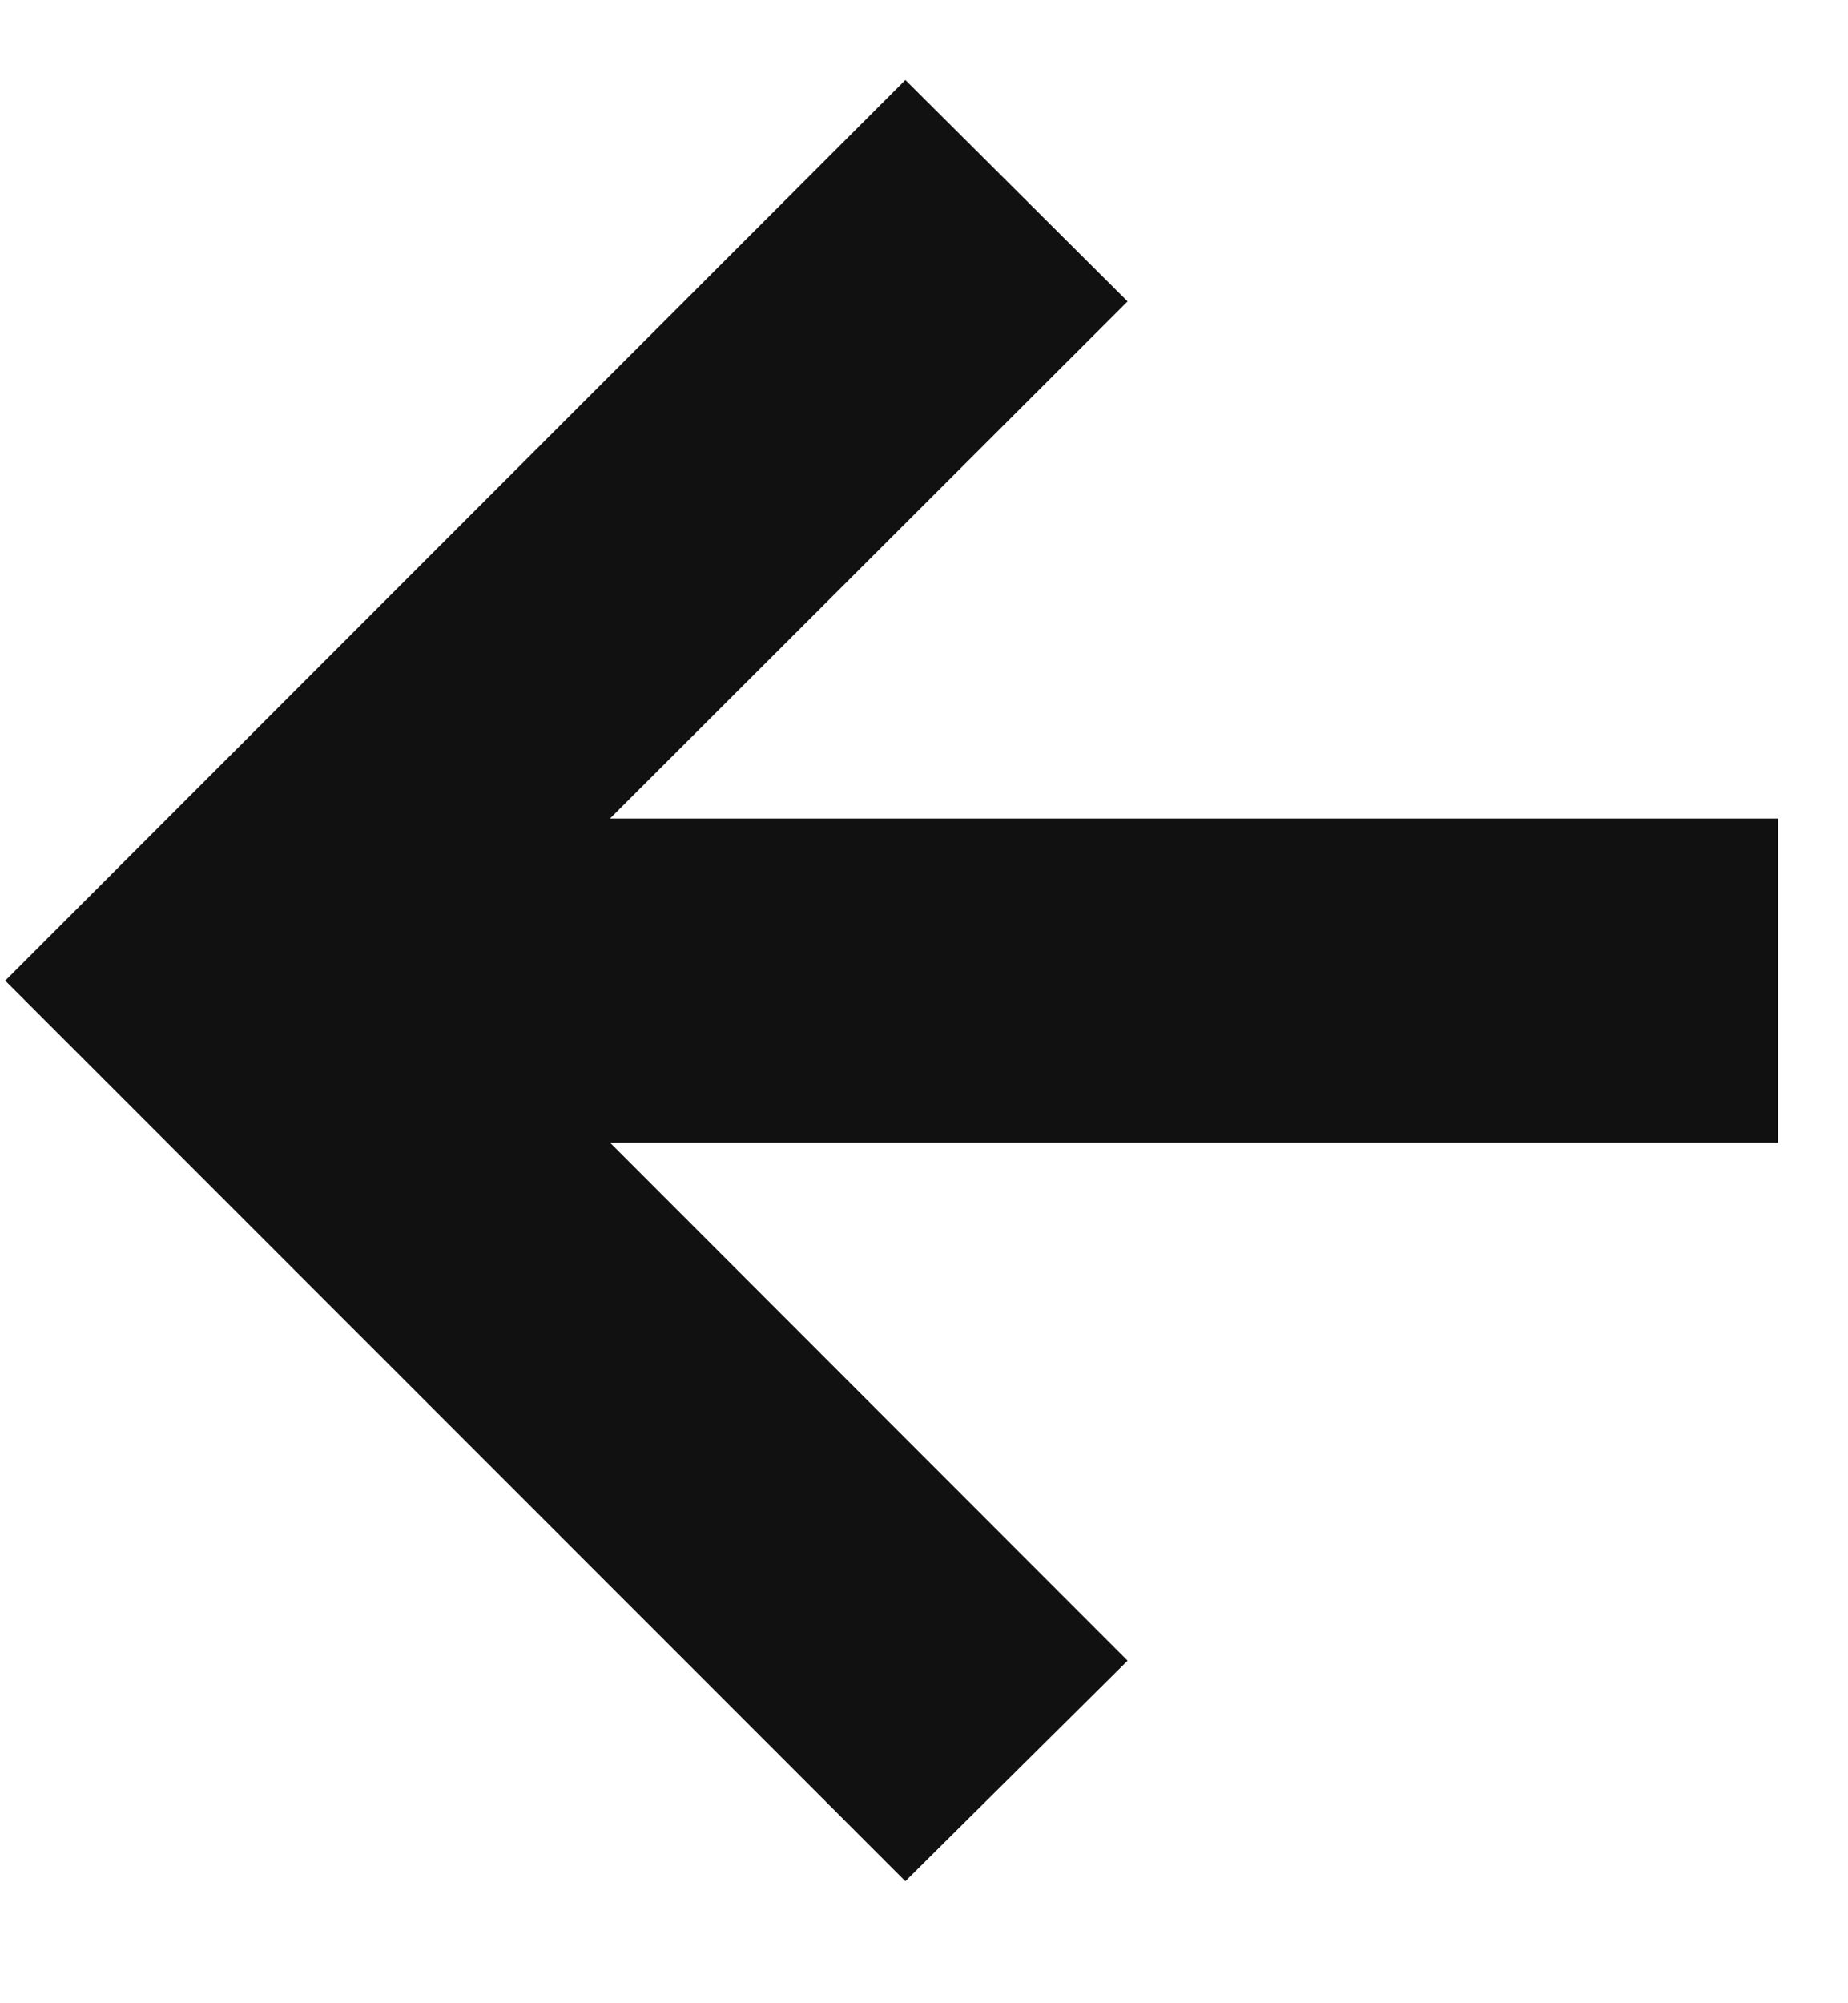 <svg width="12" height="13" viewBox="0 0 12 13" fill="none" xmlns="http://www.w3.org/2000/svg">
<path d="M5.879 12.208L7.322 10.777L3.961 7.415H11.545V5.312H3.961L7.322 1.956L5.879 0.519L0.034 6.364L5.879 12.208Z" fill="#111111"/>
</svg>

